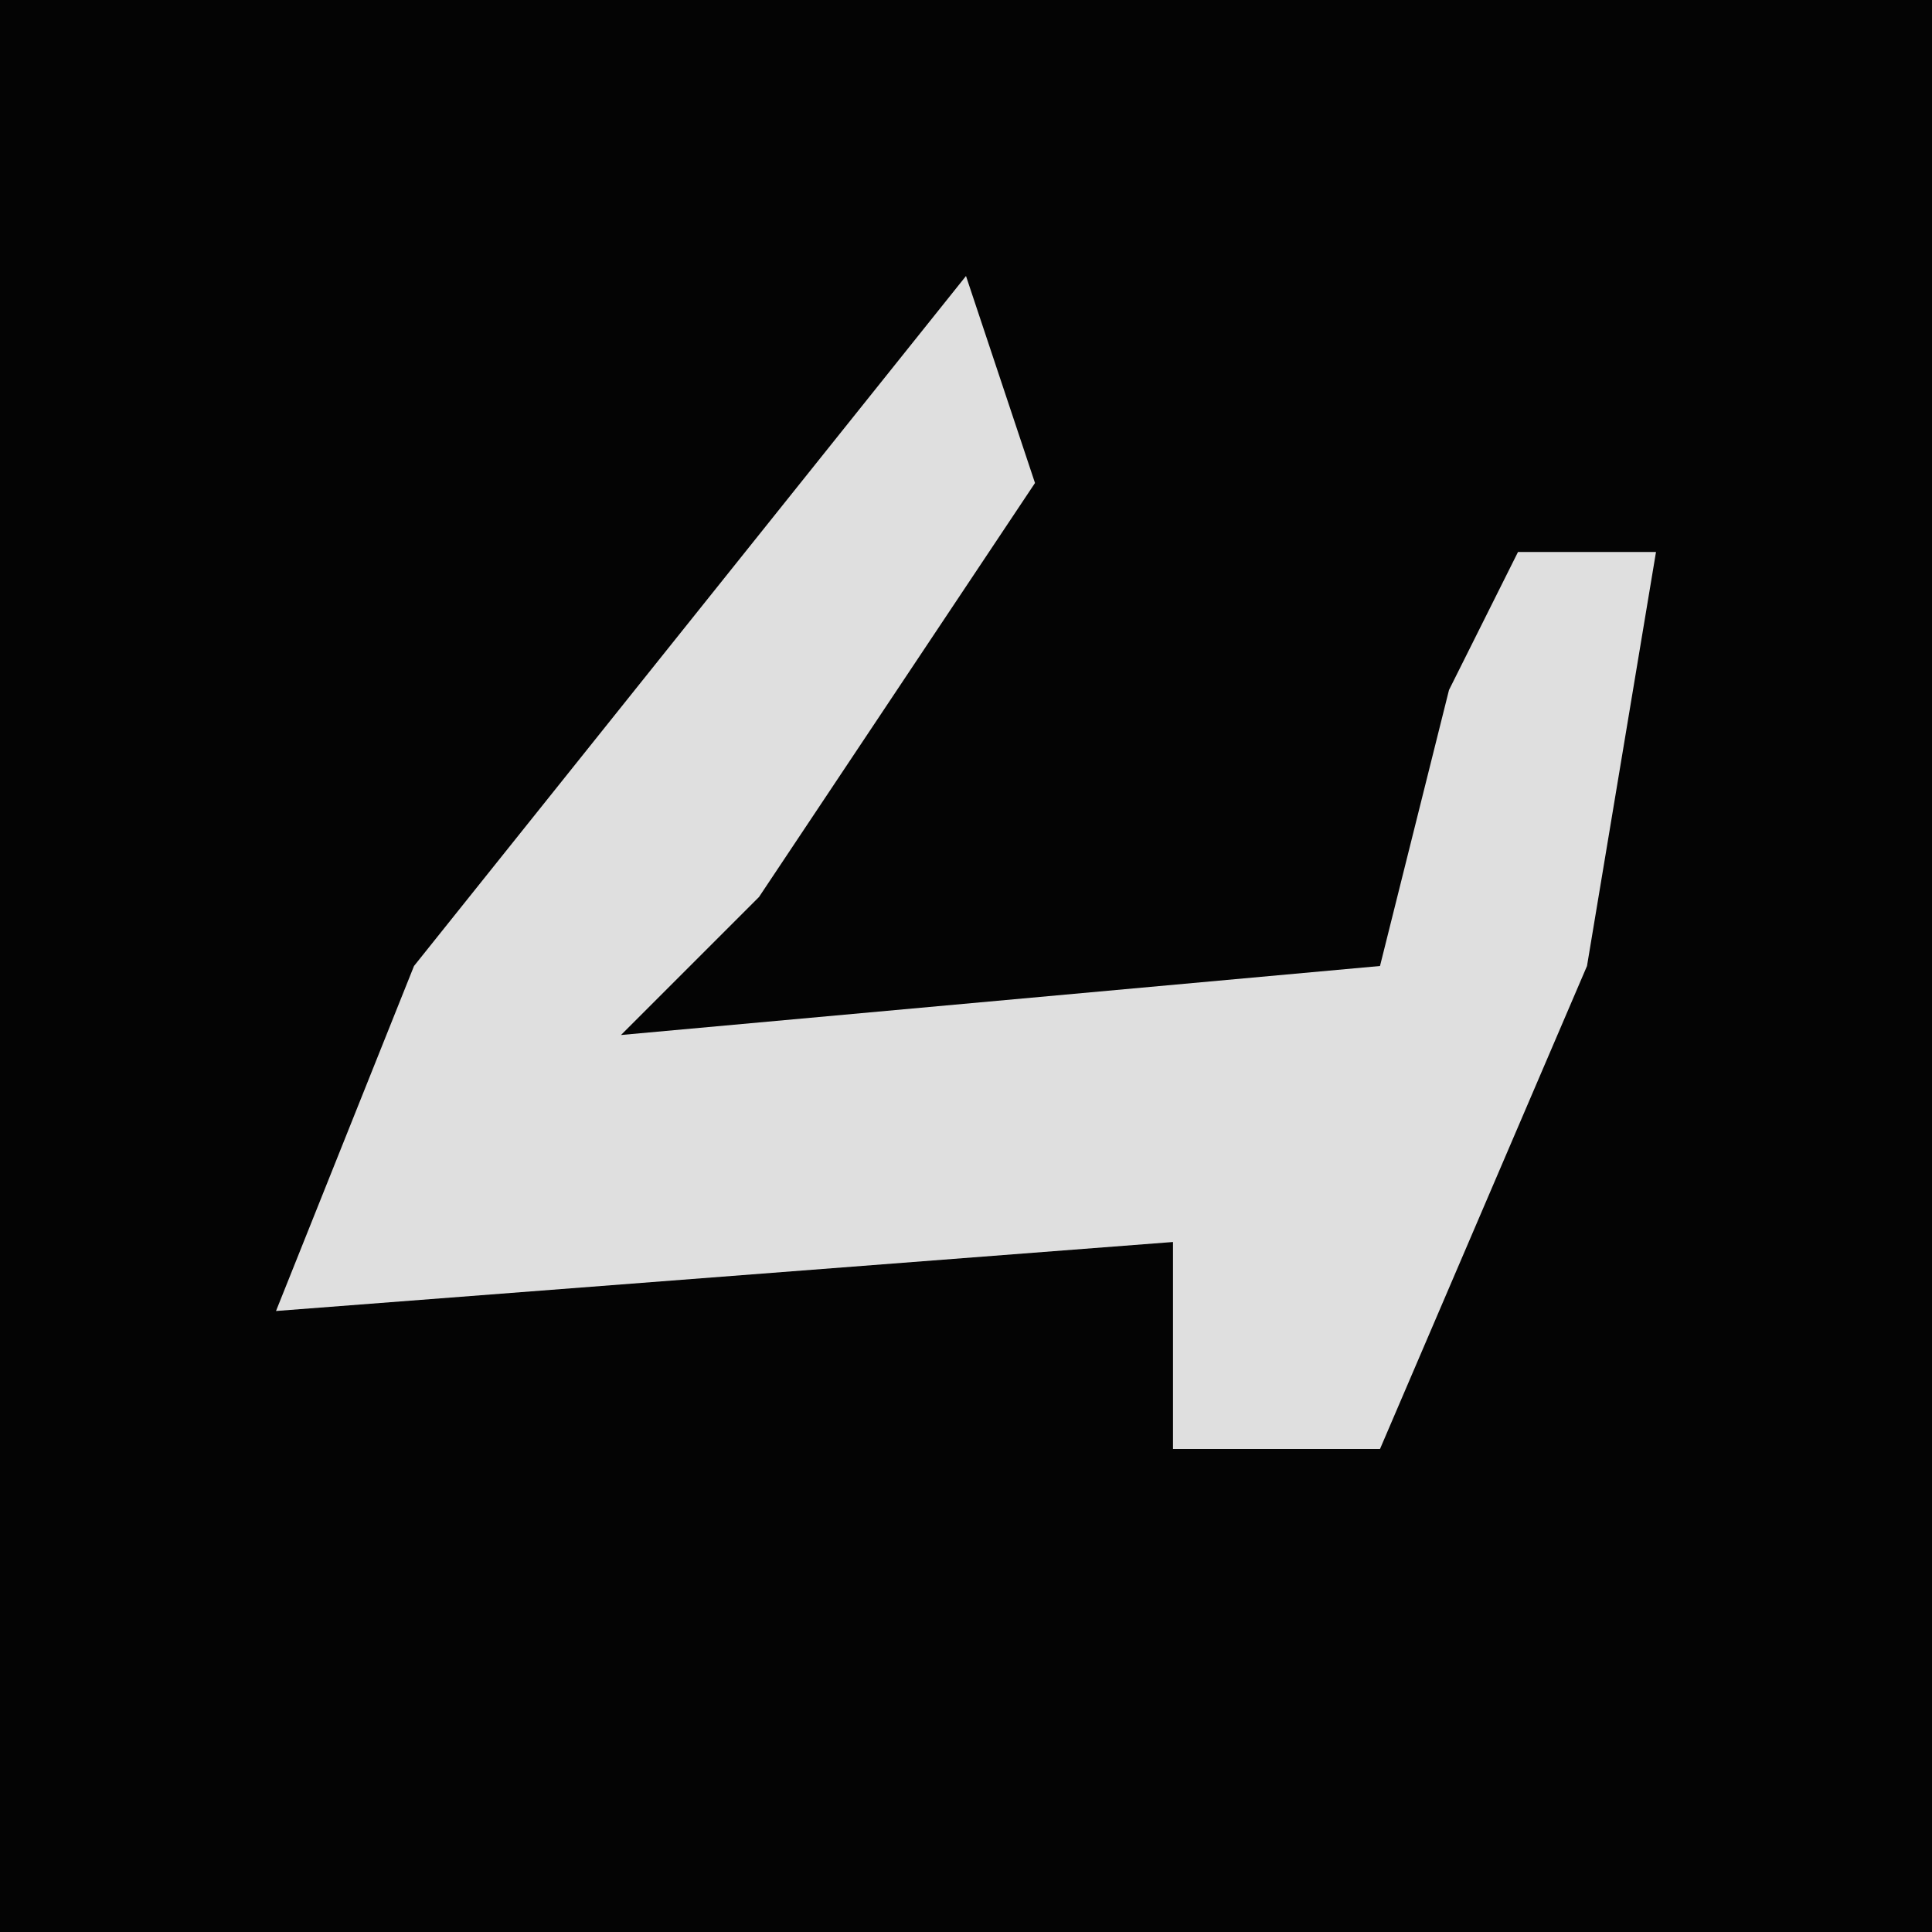 <?xml version="1.0" encoding="UTF-8"?>
<svg version="1.1" xmlns="http://www.w3.org/2000/svg" width="28" height="28">
<path d="M0,0 L28,0 L28,28 L0,28 Z " fill="#040404" transform="translate(0,0)"/>
<path d="M0,0 L1,3 L-3,9 L-5,11 L6,10 L7,6 L8,4 L10,4 L9,10 L6,17 L3,17 L3,14 L-10,15 L-8,10 Z " fill="#DFDFDF" transform="translate(14,4)"/>
</svg>
